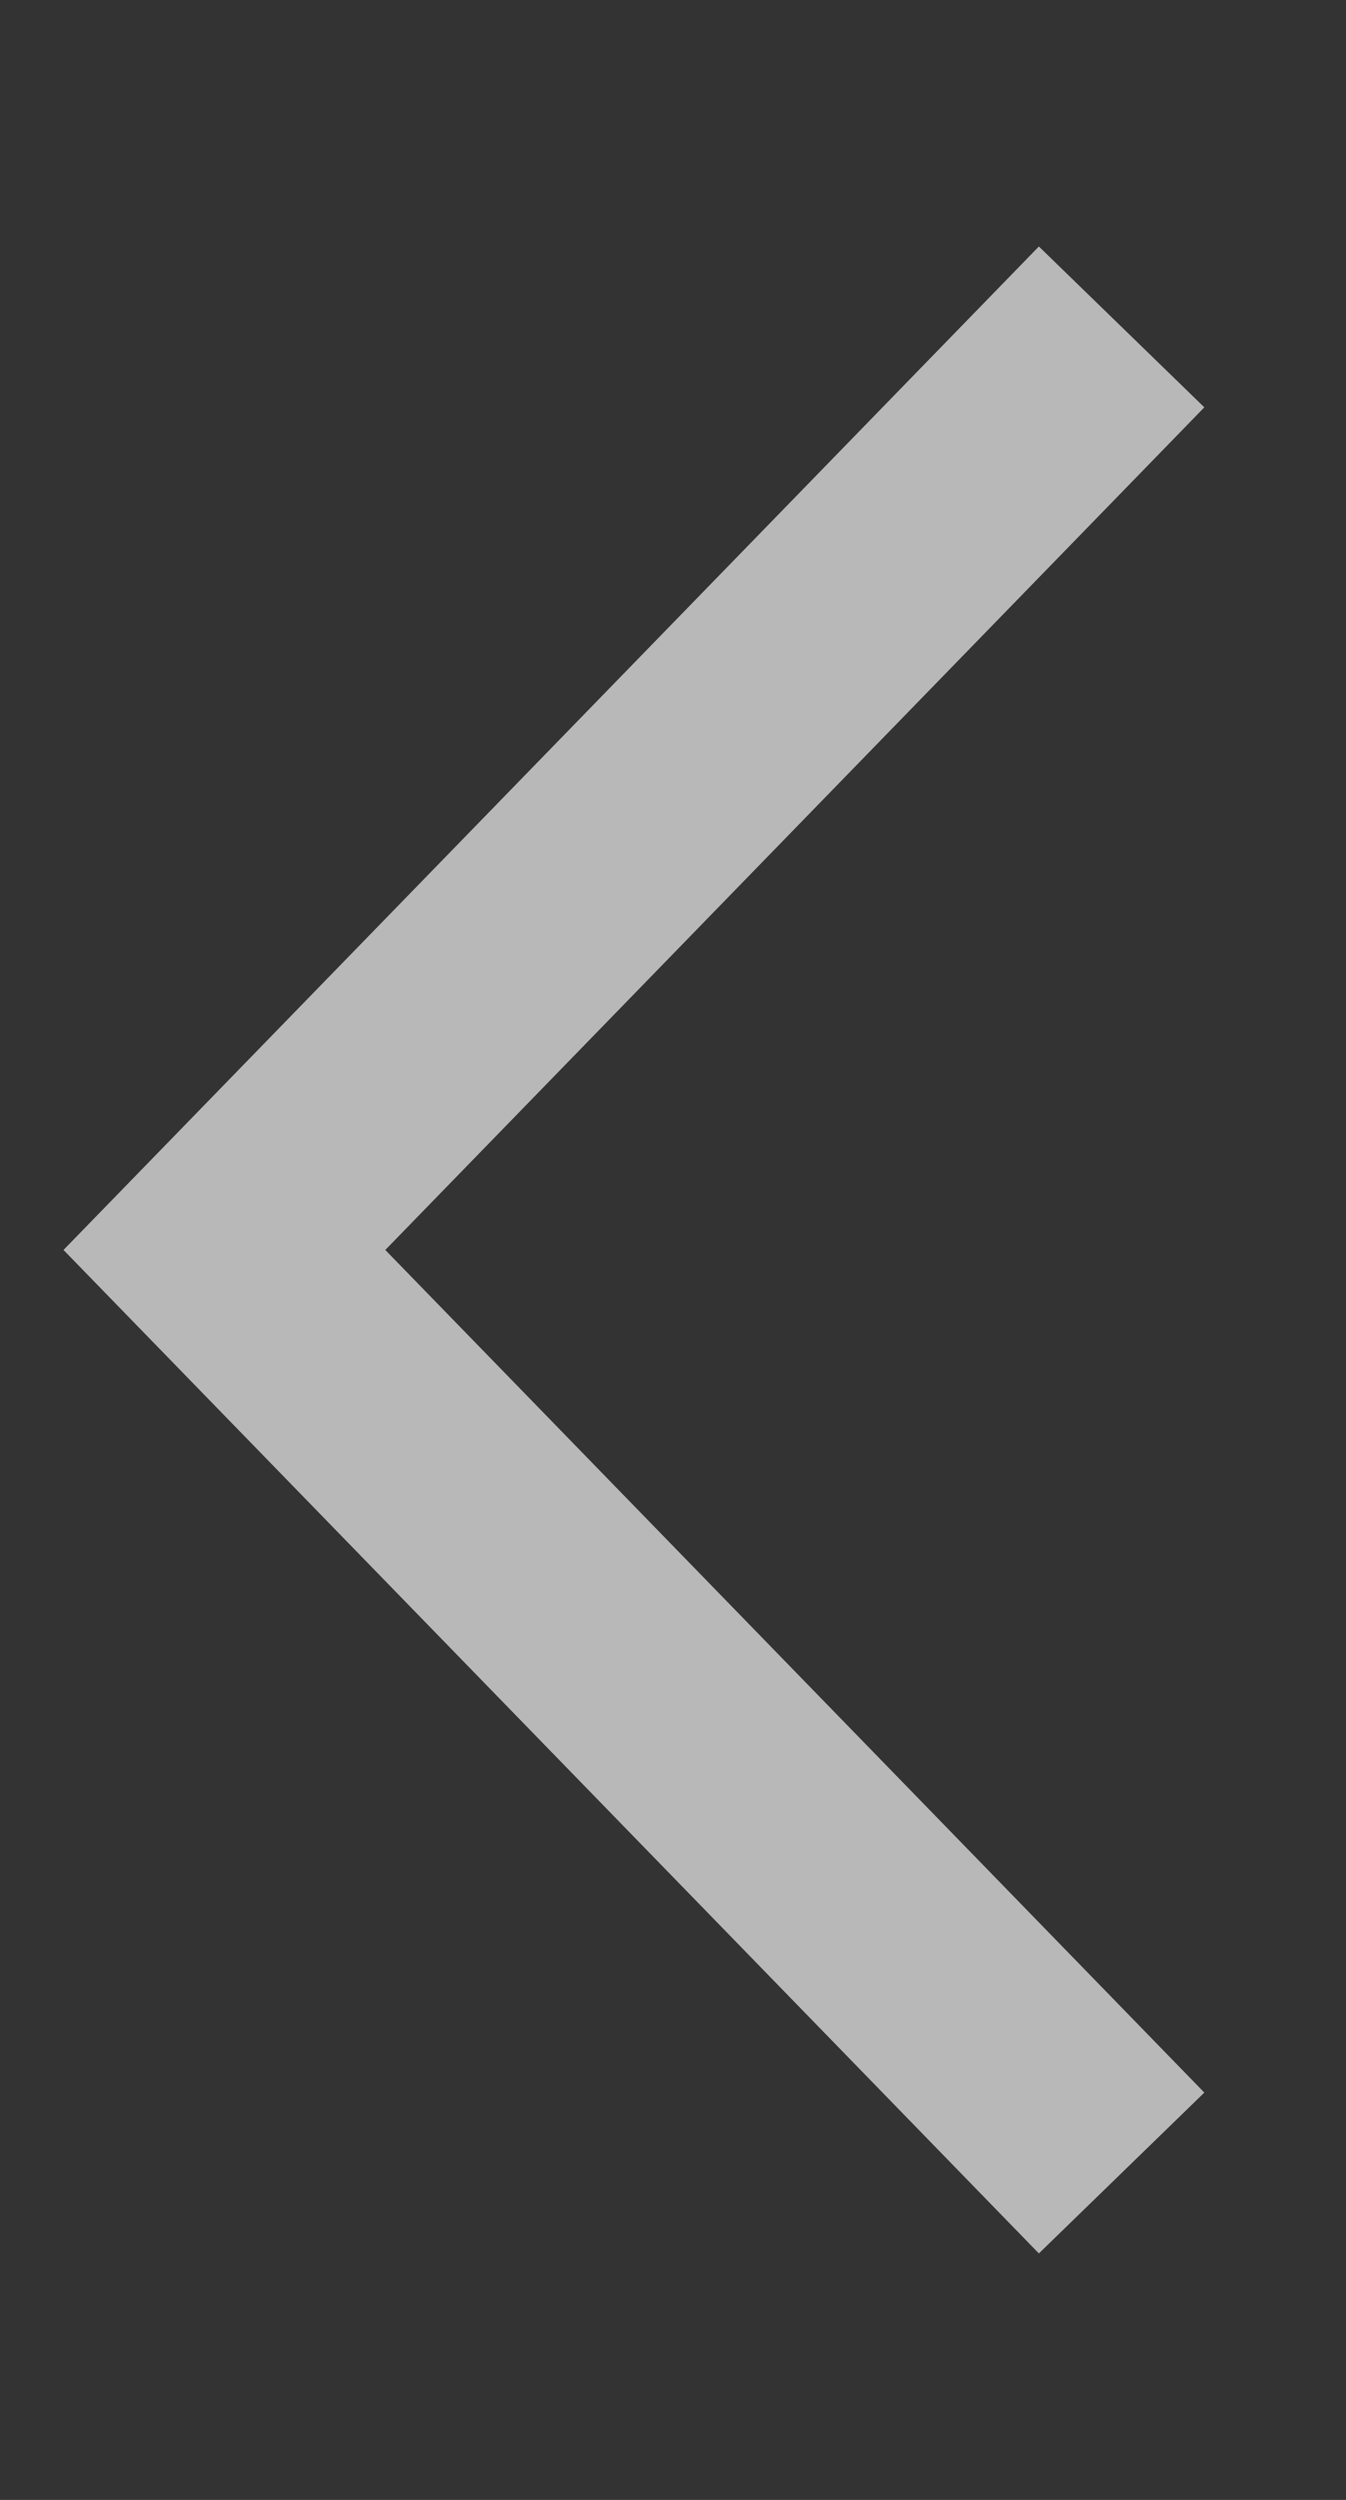 <svg xmlns="http://www.w3.org/2000/svg" width="7" height="13" viewBox="0 0 7 13" fill="none">
  <rect x="0" y="0" width="7" height="13" fill="#333333" stroke="none"/>
  <path d="M5.833 1.7L1.167 6.5L5.833 11.3" stroke="white" stroke-opacity="0.65" stroke-width="1.2"/>
</svg>